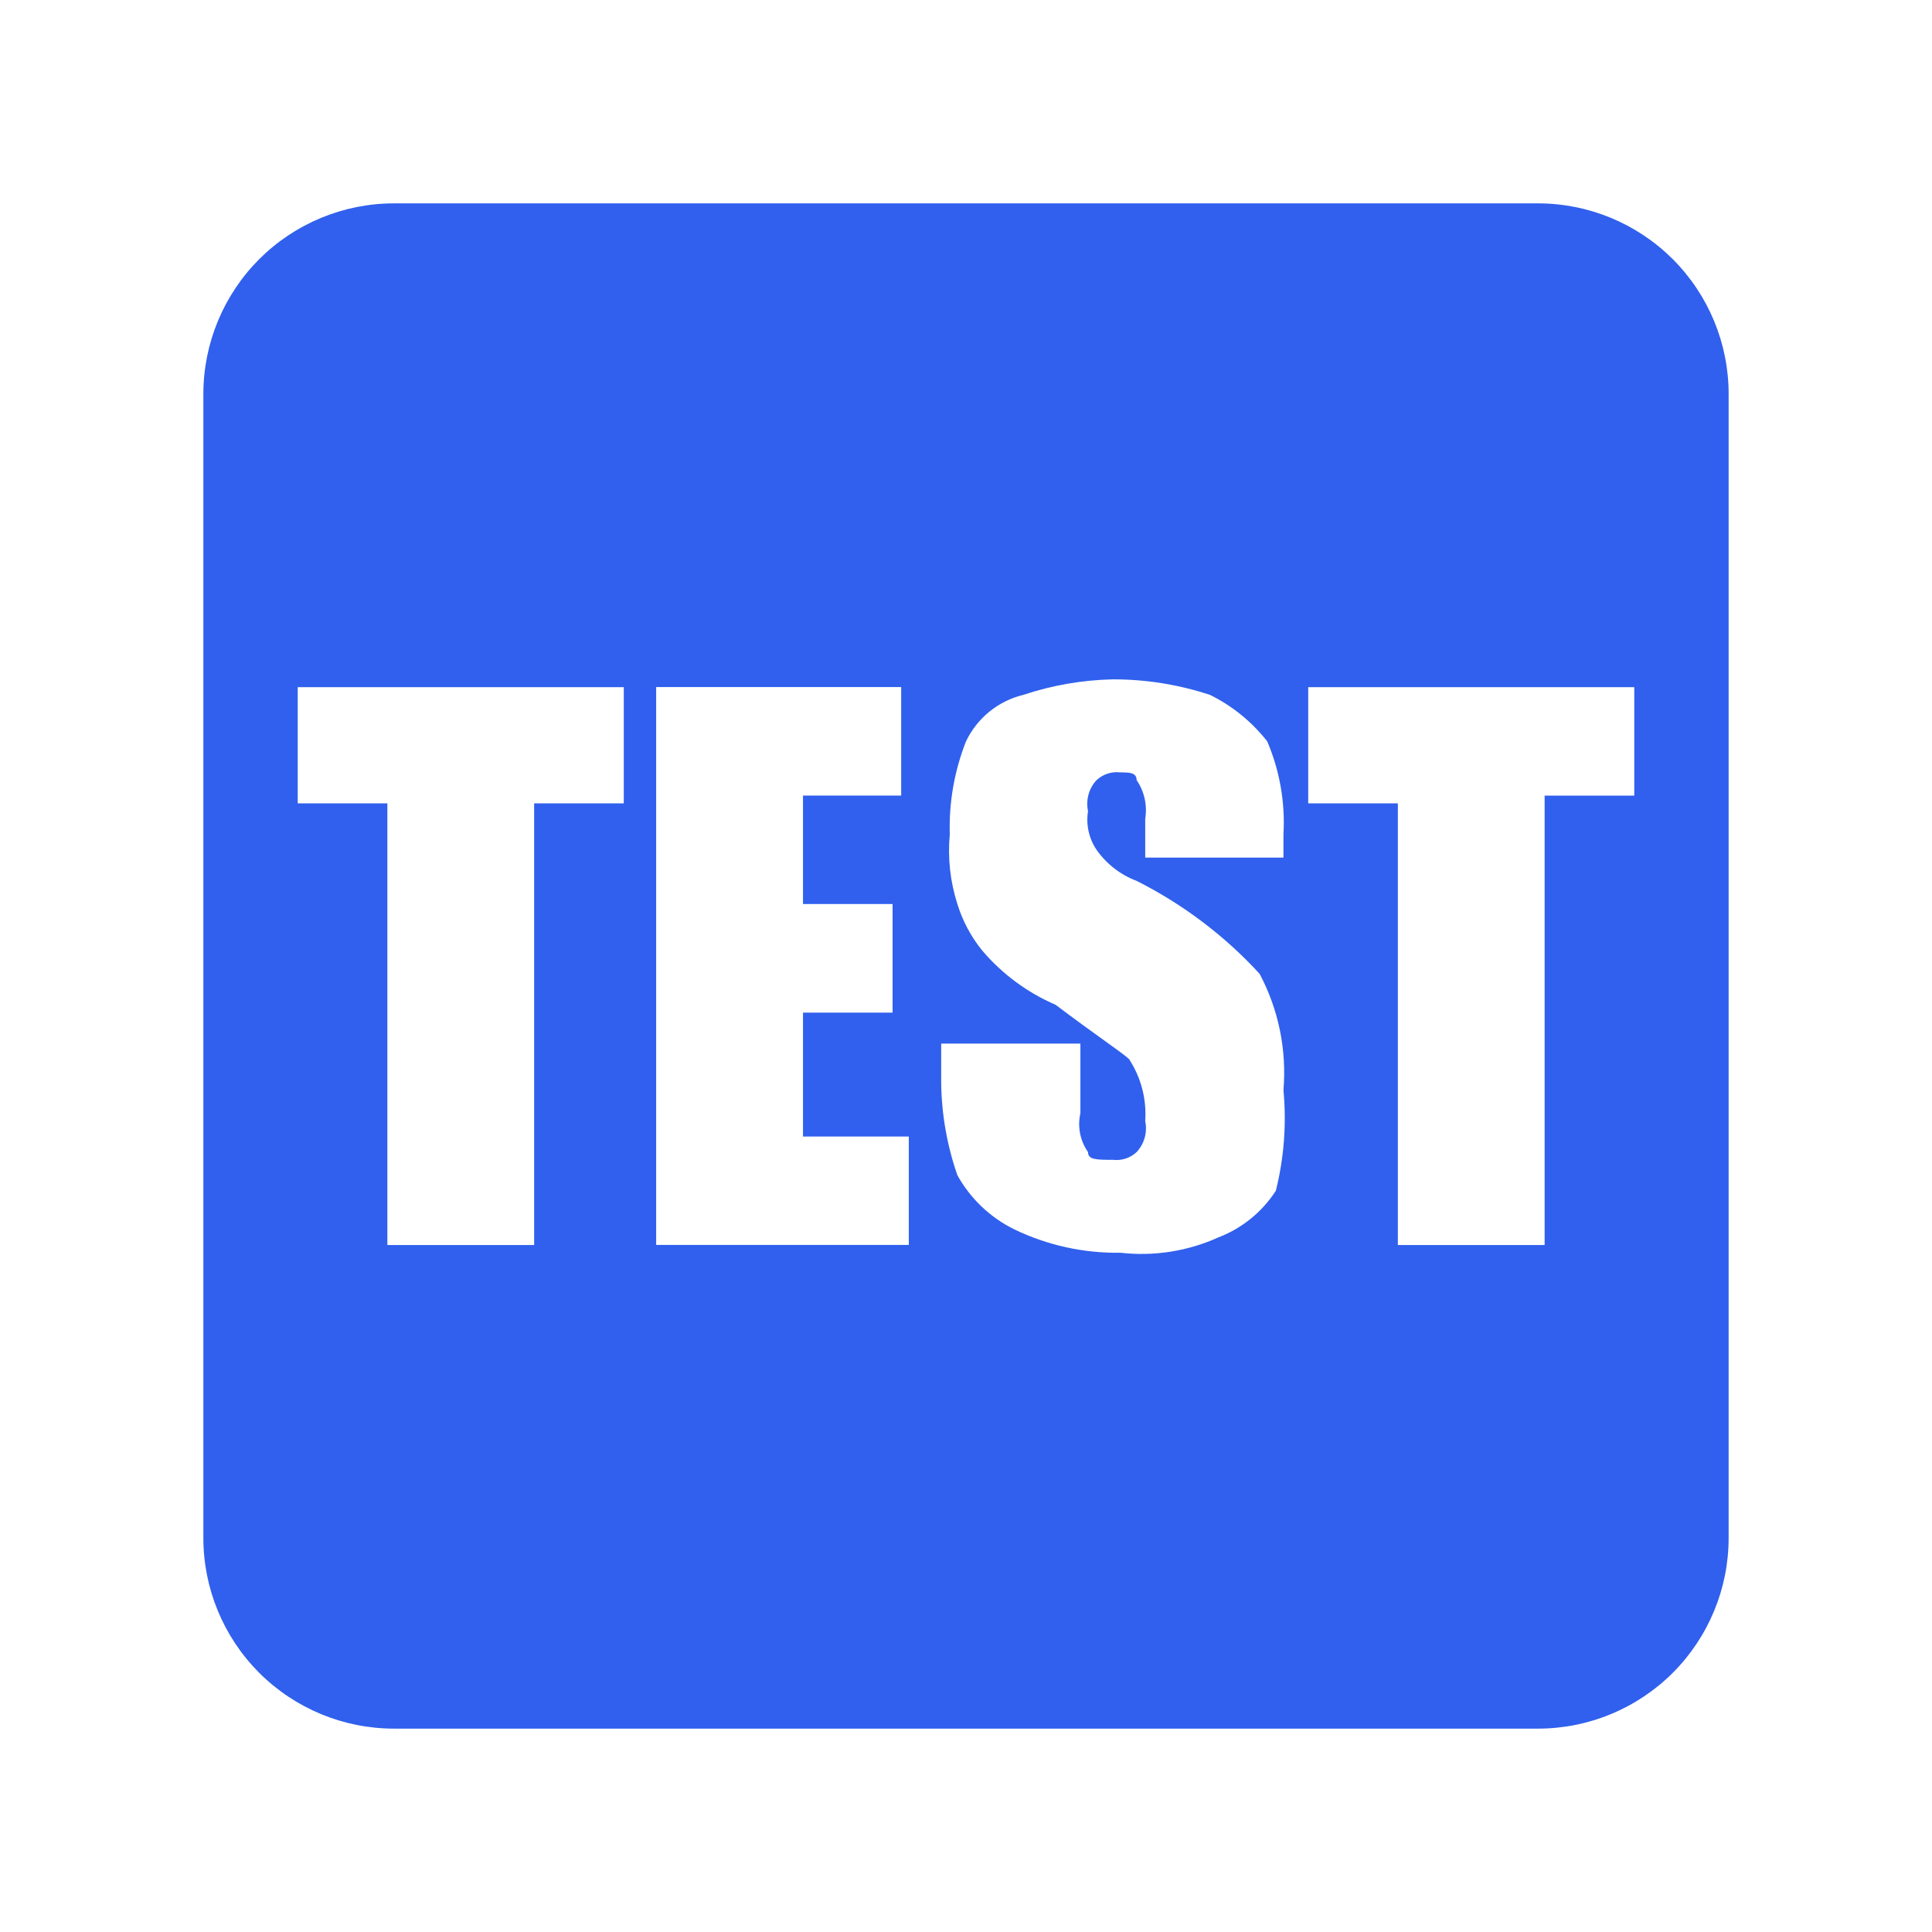 <svg width="38" height="38" viewBox="0 0 38 38" fill="none" xmlns="http://www.w3.org/2000/svg">
<path d="M30.25 34H7.75C6.755 34 5.802 33.605 5.098 32.902C4.395 32.198 4 31.245 4 30.25V7.75C4 6.755 4.395 5.802 5.098 5.098C5.802 4.395 6.755 4 7.75 4H30.25C31.245 4 32.198 4.395 32.902 5.098C33.605 5.802 34 6.755 34 7.75V30.25C34 31.245 33.605 32.198 32.902 32.902C32.198 33.605 31.245 34 30.25 34ZM12.269 13.516H5.856V15.801H7.619V24.488H10.506V15.801H12.269V13.516ZM17.875 22.354H15.794V19.917H17.556V17.781H15.794V15.648H17.725V13.514H12.906V24.486H17.875V22.352V22.354ZM21.569 15.344C21.631 15.286 21.705 15.242 21.786 15.216C21.867 15.19 21.953 15.182 22.038 15.192C22.206 15.192 22.356 15.192 22.356 15.344C22.508 15.566 22.568 15.839 22.525 16.105V16.868H25.244V16.411C25.28 15.785 25.171 15.159 24.925 14.582C24.623 14.197 24.239 13.884 23.8 13.668C23.183 13.464 22.537 13.361 21.887 13.362C21.288 13.375 20.694 13.478 20.125 13.668C19.881 13.727 19.654 13.84 19.459 13.998C19.265 14.156 19.108 14.356 19 14.582C18.771 15.164 18.662 15.786 18.681 16.411C18.638 16.874 18.689 17.34 18.831 17.783C18.934 18.116 19.1 18.426 19.319 18.696C19.712 19.158 20.206 19.523 20.762 19.763C21.569 20.372 22.038 20.678 22.206 20.83C22.443 21.191 22.555 21.62 22.525 22.051C22.548 22.158 22.544 22.27 22.515 22.376C22.485 22.482 22.431 22.579 22.356 22.66C22.294 22.718 22.22 22.762 22.139 22.788C22.058 22.814 21.972 22.822 21.887 22.812C21.569 22.812 21.4 22.812 21.4 22.66C21.323 22.55 21.27 22.426 21.244 22.294C21.218 22.163 21.22 22.027 21.25 21.897V20.526H18.512V21.288C18.518 21.91 18.626 22.528 18.831 23.116C19.088 23.578 19.48 23.951 19.956 24.183C20.605 24.495 21.318 24.651 22.038 24.64C22.697 24.715 23.364 24.61 23.969 24.336C24.431 24.158 24.825 23.837 25.094 23.421C25.256 22.774 25.306 22.104 25.244 21.439C25.31 20.648 25.147 19.855 24.775 19.154C24.086 18.403 23.266 17.784 22.356 17.326C22.038 17.206 21.764 16.994 21.569 16.716C21.417 16.493 21.357 16.22 21.4 15.953C21.377 15.845 21.38 15.733 21.41 15.627C21.439 15.52 21.494 15.423 21.569 15.342V15.344ZM32.144 13.516H25.731V15.801H27.494V24.488H30.381V15.649H32.144V13.516Z" fill="#3060ED"/>
</svg>

